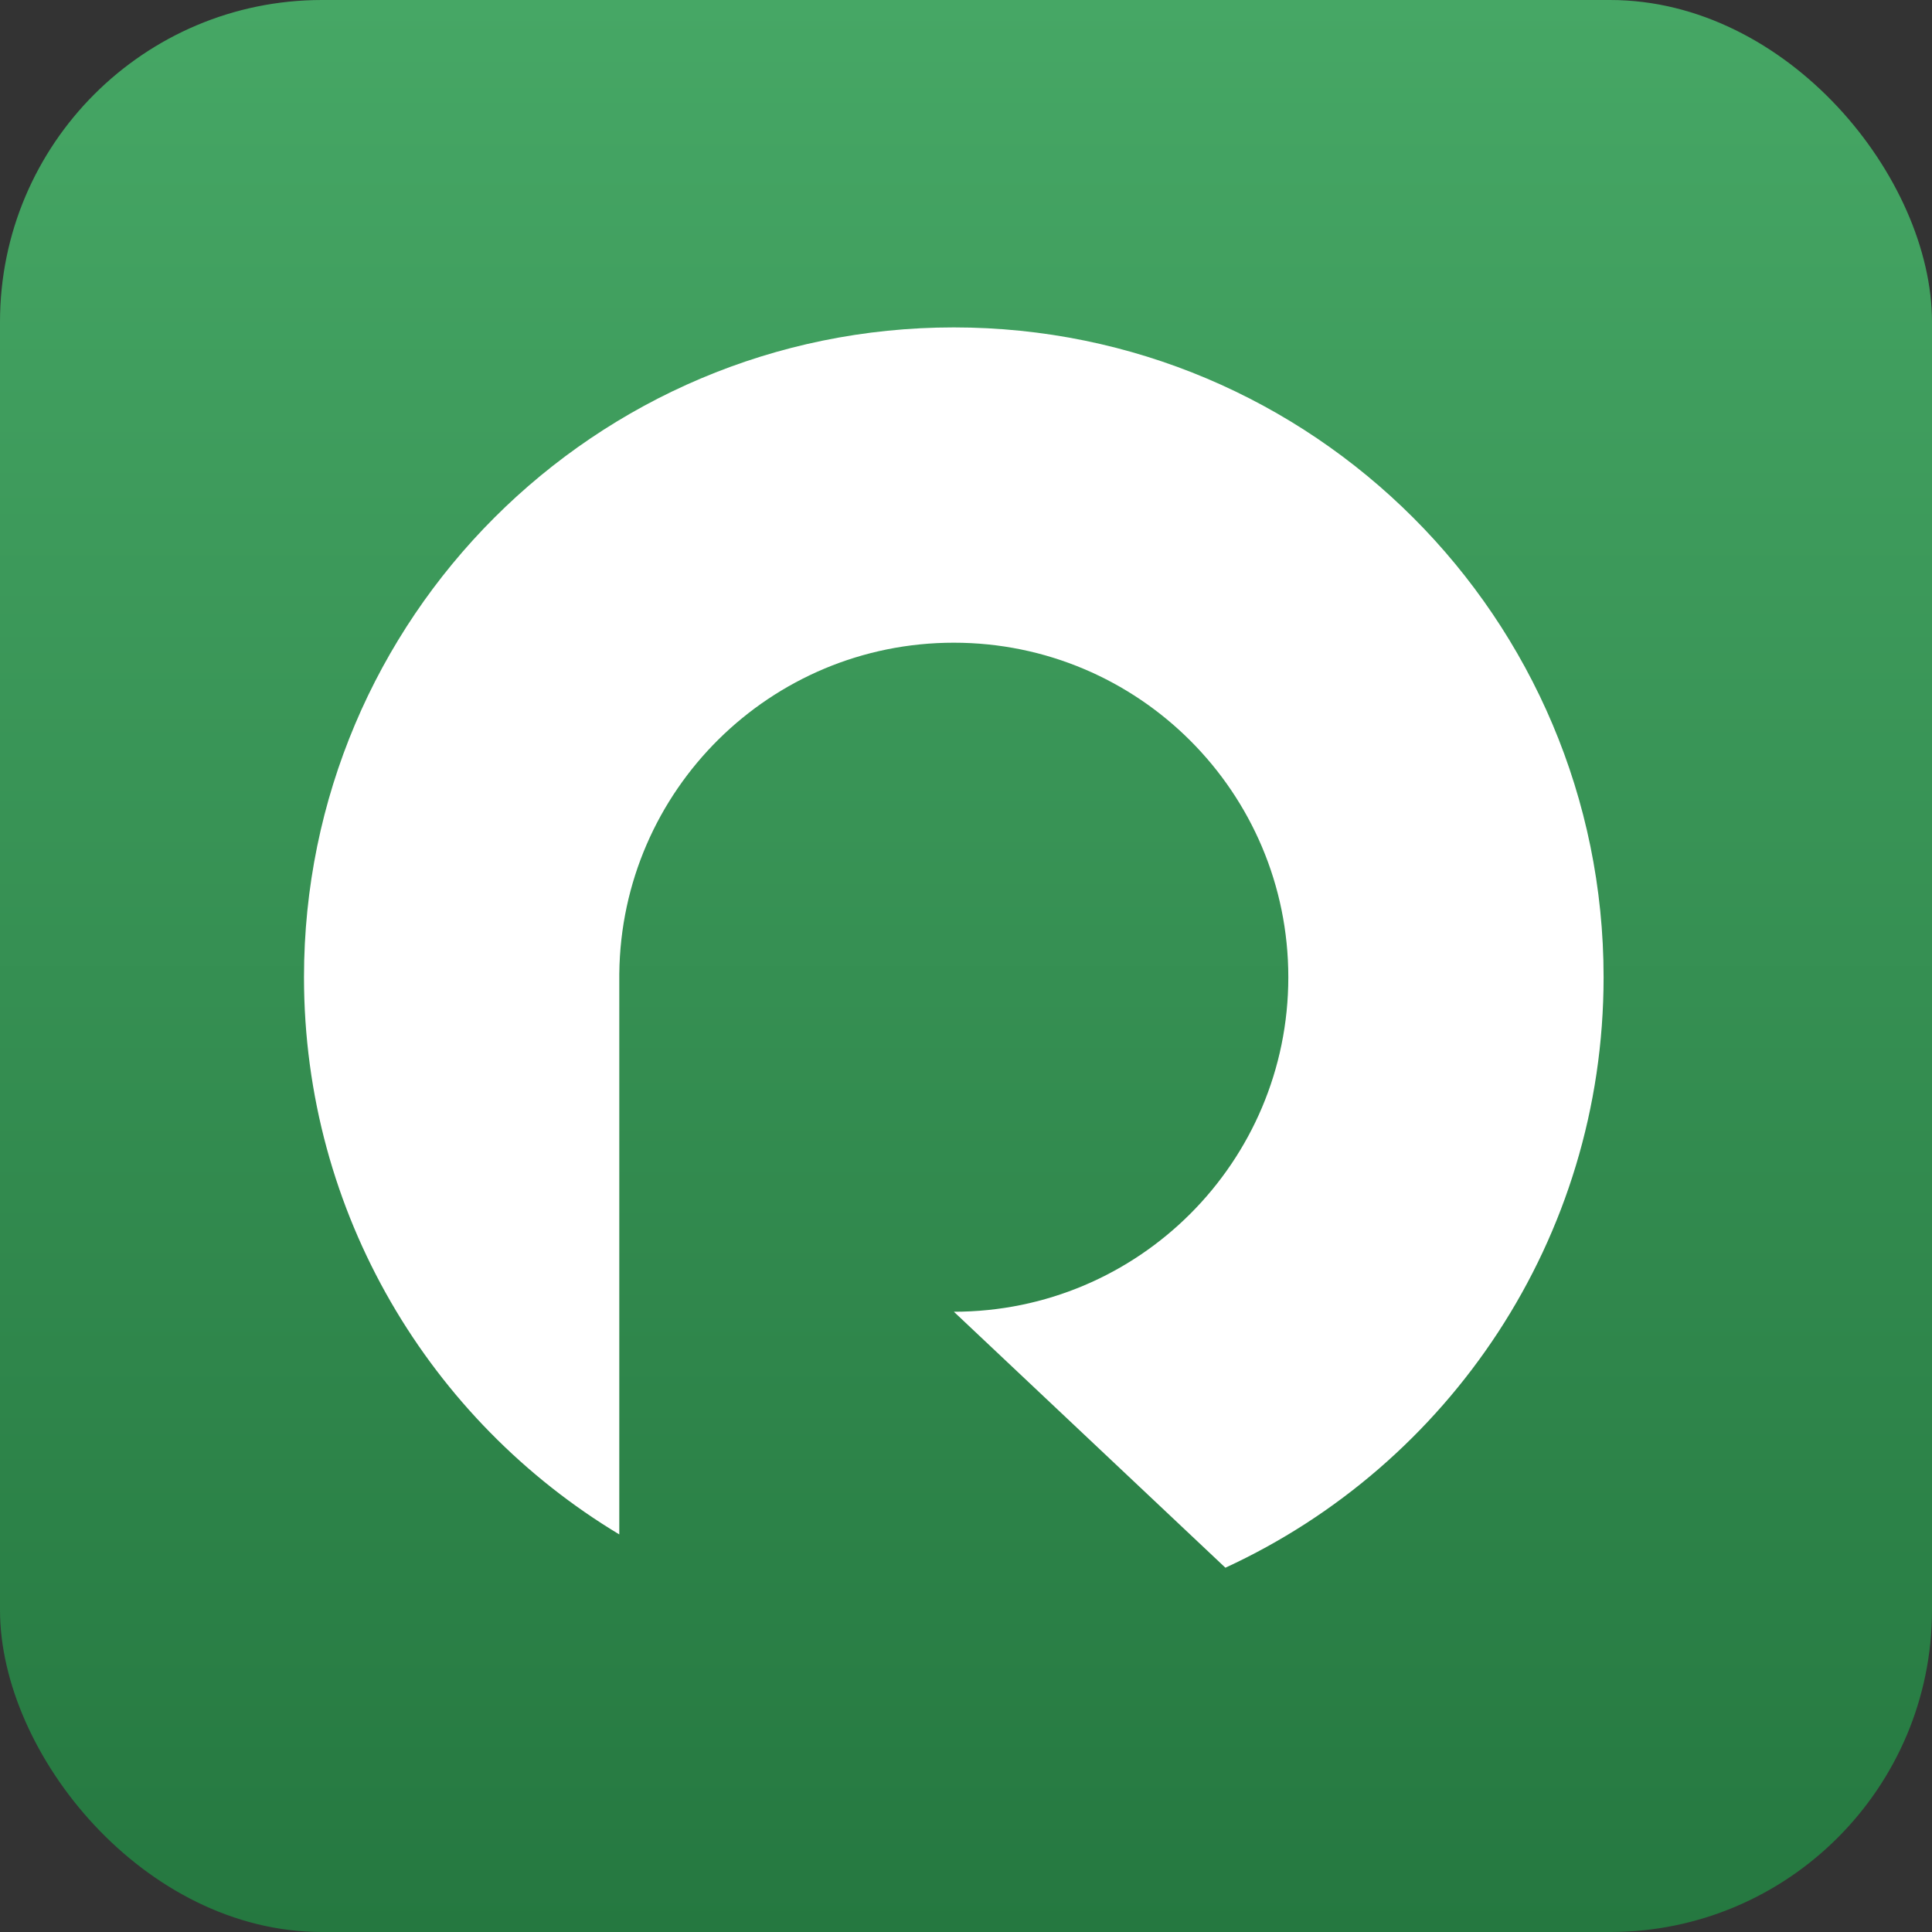 <svg width="107" height="107" viewBox="0 0 107 107" fill="none" xmlns="http://www.w3.org/2000/svg">
<rect x="0" y="0" width="107" height="107" fill="#333333" stroke="none"/>
<rect width="107" height="107" rx="17.831" fill="url(#paint0_linear_8103_21020)"/>
<path d="M67.866 86.825C80.23 81.128 88.812 68.627 88.812 54.121C88.812 34.245 72.7 18.133 52.824 18.133C32.948 18.133 16.836 34.245 16.836 54.121C16.836 67.221 23.835 78.686 34.298 84.981V53.908L34.299 53.909C34.412 43.775 42.663 35.595 52.824 35.595C63.056 35.595 71.351 43.889 71.351 54.121C71.351 64.352 63.058 72.646 52.828 72.648L67.866 86.825Z" fill="white"/>
<defs>
<linearGradient id="paint0_linear_8103_21020" x1="53.5" y1="0" x2="53.5" y2="107" gradientUnits="userSpaceOnUse">
<stop stop-color="#46A765"/>
<stop offset="1" stop-color="#257840"/>
</linearGradient>
</defs>
</svg>
